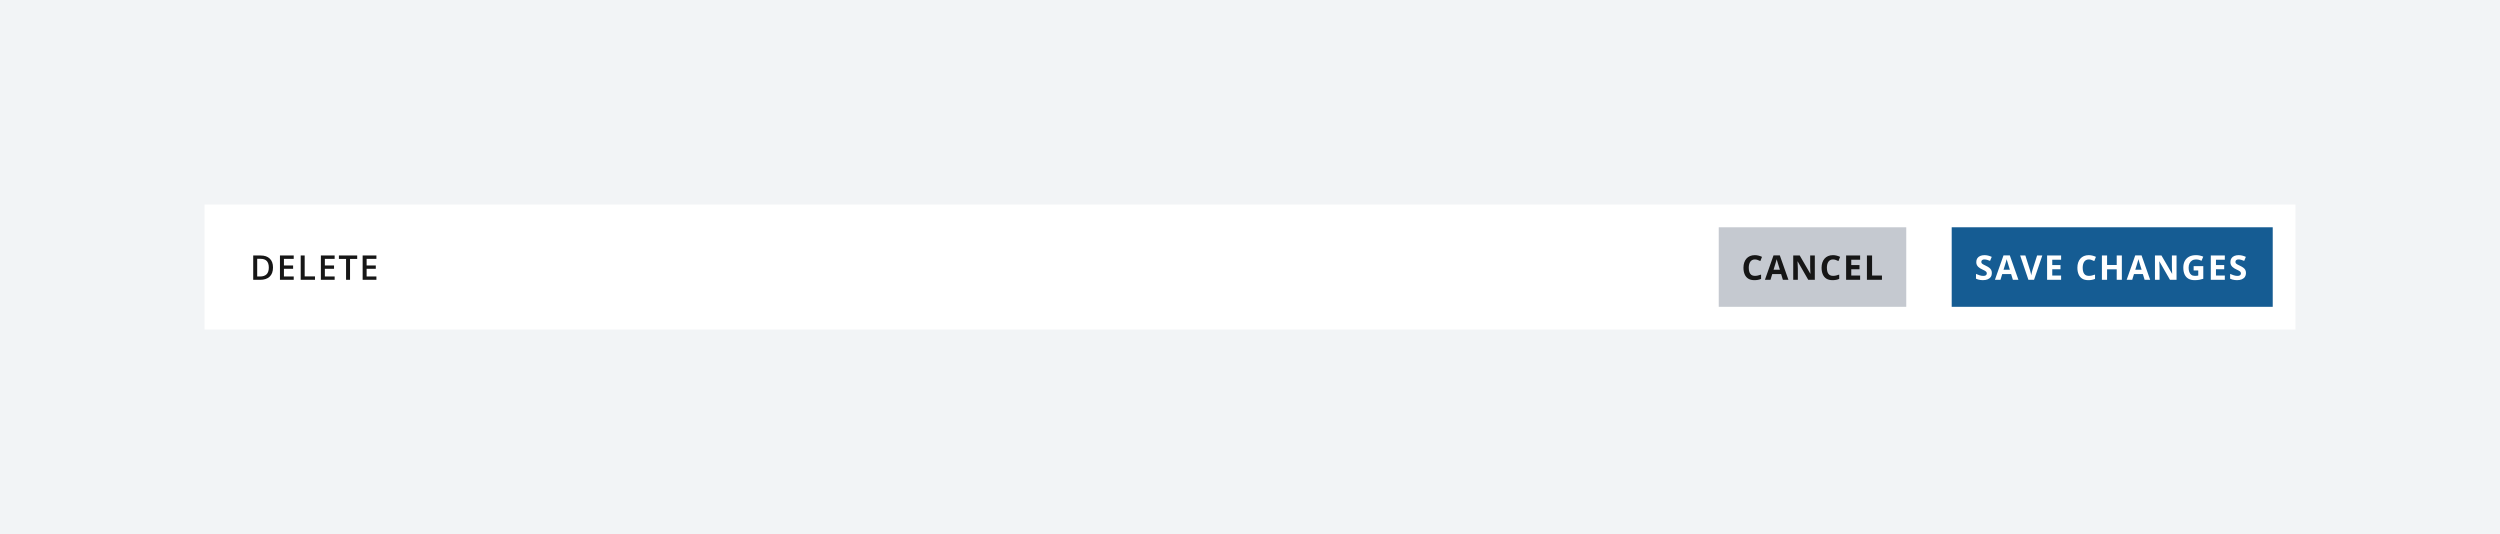 <svg width="880" height="188" viewBox="0 0 880 188" fill="none" xmlns="http://www.w3.org/2000/svg">
<rect width="880" height="188" fill="#F2F4F6"/>
<rect width="736" height="44" transform="translate(72 72)" fill="white"/>
<path d="M96.098 94.135C96.098 95.549 95.705 96.631 94.92 97.381C94.135 98.127 93.004 98.5 91.527 98.5H89.131V89.934H91.779C93.143 89.934 94.203 90.301 94.961 91.035C95.719 91.769 96.098 92.803 96.098 94.135ZM94.621 94.182C94.621 92.131 93.662 91.106 91.744 91.106H90.531V97.322H91.527C93.59 97.322 94.621 96.275 94.621 94.182ZM103.389 98.5H98.543V89.934H103.389V91.117H99.944V93.449H103.172V94.621H99.944V97.311H103.389V98.5ZM105.846 98.5V89.934H107.247V97.299H110.874V98.5H105.846ZM117.796 98.5H112.95V89.934H117.796V91.117H114.351V93.449H117.579V94.621H114.351V97.311H117.796V98.5ZM123.212 98.5H121.812V91.135H119.293V89.934H125.732V91.135H123.212V98.5ZM132.496 98.5H127.65V89.934H132.496V91.117H129.051V93.449H132.279V94.621H129.051V97.311H132.496V98.5Z" fill="#161616"/>
<rect width="66" height="28" transform="translate(605 80)" fill="#C5C9D0"/>
<path d="M617.717 91.322C617.369 91.322 617.061 91.391 616.791 91.527C616.525 91.66 616.301 91.853 616.117 92.107C615.938 92.361 615.801 92.668 615.707 93.027C615.613 93.387 615.566 93.791 615.566 94.24C615.566 94.846 615.641 95.363 615.789 95.793C615.941 96.219 616.176 96.545 616.492 96.772C616.809 96.994 617.217 97.106 617.717 97.106C618.064 97.106 618.412 97.066 618.76 96.988C619.111 96.91 619.492 96.799 619.902 96.654V98.178C619.523 98.334 619.15 98.445 618.783 98.512C618.416 98.582 618.004 98.617 617.547 98.617C616.664 98.617 615.938 98.436 615.367 98.072C614.801 97.705 614.381 97.193 614.107 96.537C613.834 95.877 613.697 95.107 613.697 94.228C613.697 93.58 613.785 92.986 613.961 92.447C614.137 91.908 614.395 91.441 614.734 91.047C615.074 90.652 615.494 90.348 615.994 90.133C616.494 89.918 617.068 89.811 617.717 89.811C618.143 89.811 618.568 89.865 618.994 89.975C619.424 90.08 619.834 90.227 620.225 90.414L619.639 91.891C619.318 91.738 618.996 91.606 618.672 91.492C618.348 91.379 618.029 91.322 617.717 91.322ZM627.575 98.5L626.954 96.461H623.83L623.209 98.5H621.252L624.276 89.898H626.496L629.532 98.5H627.575ZM626.52 94.938L625.899 92.945C625.86 92.812 625.807 92.643 625.741 92.436C625.678 92.225 625.614 92.012 625.547 91.797C625.485 91.578 625.434 91.389 625.395 91.228C625.356 91.389 625.301 91.588 625.231 91.826C625.164 92.061 625.1 92.283 625.038 92.494C624.975 92.705 624.93 92.856 624.903 92.945L624.288 94.938H626.52ZM638.815 98.5H636.507L632.78 92.019H632.727C632.743 92.289 632.757 92.561 632.768 92.834C632.78 93.107 632.792 93.381 632.804 93.654C632.815 93.924 632.827 94.195 632.839 94.469V98.5H631.216V89.934H633.507L637.227 96.35H637.268C637.261 96.084 637.251 95.82 637.239 95.559C637.227 95.297 637.216 95.035 637.204 94.773C637.196 94.512 637.188 94.25 637.18 93.988V89.934H638.815V98.5ZM645.216 91.322C644.868 91.322 644.56 91.391 644.29 91.527C644.025 91.66 643.8 91.853 643.616 92.107C643.437 92.361 643.3 92.668 643.206 93.027C643.112 93.387 643.066 93.791 643.066 94.24C643.066 94.846 643.14 95.363 643.288 95.793C643.441 96.219 643.675 96.545 643.991 96.772C644.308 96.994 644.716 97.106 645.216 97.106C645.564 97.106 645.911 97.066 646.259 96.988C646.611 96.91 646.991 96.799 647.402 96.654V98.178C647.023 98.334 646.65 98.445 646.282 98.512C645.915 98.582 645.503 98.617 645.046 98.617C644.163 98.617 643.437 98.436 642.866 98.072C642.3 97.705 641.88 97.193 641.607 96.537C641.333 95.877 641.196 95.107 641.196 94.228C641.196 93.58 641.284 92.986 641.46 92.447C641.636 91.908 641.894 91.441 642.234 91.047C642.573 90.652 642.993 90.348 643.493 90.133C643.993 89.918 644.568 89.811 645.216 89.811C645.642 89.811 646.068 89.865 646.493 89.975C646.923 90.08 647.333 90.227 647.724 90.414L647.138 91.891C646.818 91.738 646.495 91.606 646.171 91.492C645.847 91.379 645.529 91.322 645.216 91.322ZM654.763 98.5H649.83V89.934H654.763V91.422H651.646V93.303H654.546V94.791H651.646V97H654.763V98.5ZM657.156 98.5V89.934H658.973V97H662.447V98.5H657.156Z" fill="#161616"/>
<rect width="113" height="28" transform="translate(687 80)" fill="#155C93"/>
<path d="M701.135 96.121C701.135 96.629 701.012 97.07 700.766 97.445C700.52 97.82 700.16 98.109 699.688 98.312C699.219 98.516 698.648 98.617 697.977 98.617C697.68 98.617 697.389 98.598 697.104 98.559C696.822 98.519 696.551 98.463 696.289 98.389C696.031 98.311 695.785 98.215 695.551 98.102V96.414C695.957 96.594 696.379 96.756 696.816 96.9C697.254 97.045 697.688 97.117 698.117 97.117C698.414 97.117 698.652 97.078 698.832 97C699.016 96.922 699.148 96.814 699.23 96.678C699.312 96.541 699.354 96.385 699.354 96.209C699.354 95.994 699.281 95.811 699.137 95.658C698.992 95.506 698.793 95.363 698.539 95.231C698.289 95.098 698.006 94.955 697.689 94.803C697.49 94.709 697.273 94.596 697.039 94.463C696.805 94.326 696.582 94.16 696.371 93.965C696.16 93.769 695.986 93.533 695.85 93.256C695.717 92.975 695.65 92.639 695.65 92.248C695.65 91.736 695.768 91.299 696.002 90.936C696.236 90.572 696.57 90.295 697.004 90.103C697.441 89.908 697.957 89.811 698.551 89.811C698.996 89.811 699.42 89.863 699.822 89.969C700.229 90.07 700.652 90.219 701.094 90.414L700.508 91.826C700.113 91.666 699.76 91.543 699.447 91.457C699.135 91.367 698.816 91.322 698.492 91.322C698.266 91.322 698.072 91.359 697.912 91.434C697.752 91.504 697.631 91.606 697.549 91.738C697.467 91.867 697.426 92.018 697.426 92.189C697.426 92.393 697.484 92.564 697.602 92.705C697.723 92.842 697.902 92.975 698.141 93.103C698.383 93.232 698.684 93.383 699.043 93.555C699.48 93.762 699.854 93.978 700.162 94.205C700.475 94.428 700.715 94.691 700.883 94.996C701.051 95.297 701.135 95.672 701.135 96.121ZM708.532 98.5L707.911 96.461H704.787L704.166 98.5H702.209L705.233 89.898H707.454L710.489 98.5H708.532ZM707.477 94.938L706.856 92.945C706.817 92.812 706.764 92.643 706.698 92.436C706.635 92.225 706.571 92.012 706.504 91.797C706.442 91.578 706.391 91.389 706.352 91.228C706.313 91.389 706.258 91.588 706.188 91.826C706.121 92.061 706.057 92.283 705.995 92.494C705.932 92.705 705.887 92.856 705.86 92.945L705.245 94.938H707.477ZM718.893 89.934L715.981 98.5H714.001L711.095 89.934H712.929L714.54 95.031C714.567 95.117 714.612 95.279 714.675 95.518C714.737 95.752 714.8 96.002 714.862 96.268C714.929 96.529 714.973 96.746 714.997 96.918C715.02 96.746 715.061 96.529 715.12 96.268C715.182 96.006 715.243 95.758 715.302 95.523C715.364 95.285 715.409 95.121 715.436 95.031L717.059 89.934H718.893ZM725.511 98.5H720.577V89.934H725.511V91.422H722.394V93.303H725.294V94.791H722.394V97H725.511V98.5ZM735.26 91.322C734.912 91.322 734.604 91.391 734.334 91.527C734.068 91.66 733.844 91.853 733.66 92.107C733.48 92.361 733.344 92.668 733.25 93.027C733.156 93.387 733.109 93.791 733.109 94.24C733.109 94.846 733.184 95.363 733.332 95.793C733.484 96.219 733.719 96.545 734.035 96.772C734.352 96.994 734.76 97.106 735.26 97.106C735.607 97.106 735.955 97.066 736.303 96.988C736.654 96.91 737.035 96.799 737.445 96.654V98.178C737.066 98.334 736.693 98.445 736.326 98.512C735.959 98.582 735.547 98.617 735.09 98.617C734.207 98.617 733.48 98.436 732.91 98.072C732.344 97.705 731.924 97.193 731.65 96.537C731.377 95.877 731.24 95.107 731.24 94.228C731.24 93.58 731.328 92.986 731.504 92.447C731.68 91.908 731.938 91.441 732.277 91.047C732.617 90.652 733.037 90.348 733.537 90.133C734.037 89.918 734.611 89.811 735.26 89.811C735.686 89.811 736.111 89.865 736.537 89.975C736.967 90.08 737.377 90.227 737.768 90.414L737.182 91.891C736.861 91.738 736.539 91.606 736.215 91.492C735.891 91.379 735.572 91.322 735.26 91.322ZM746.893 98.5H745.082V94.803H741.69V98.5H739.873V89.934H741.69V93.291H745.082V89.934H746.893V98.5ZM754.905 98.5L754.284 96.461H751.161L750.54 98.5H748.583L751.606 89.898H753.827L756.862 98.5H754.905ZM753.85 94.938L753.229 92.945C753.19 92.812 753.138 92.643 753.071 92.436C753.009 92.225 752.944 92.012 752.878 91.797C752.815 91.578 752.764 91.389 752.725 91.228C752.686 91.389 752.632 91.588 752.561 91.826C752.495 92.061 752.43 92.283 752.368 92.494C752.305 92.705 752.261 92.856 752.233 92.945L751.618 94.938H753.85ZM766.146 98.5H763.837L760.111 92.019H760.058C760.073 92.289 760.087 92.561 760.099 92.834C760.111 93.107 760.122 93.381 760.134 93.654C760.146 93.924 760.157 94.195 760.169 94.469V98.5H758.546V89.934H760.837L764.558 96.35H764.599C764.591 96.084 764.581 95.82 764.57 95.559C764.558 95.297 764.546 95.035 764.534 94.773C764.527 94.512 764.519 94.25 764.511 93.988V89.934H766.146V98.5ZM772.16 93.689H775.558V98.131C775.109 98.279 774.642 98.398 774.158 98.488C773.673 98.574 773.125 98.617 772.511 98.617C771.66 98.617 770.937 98.449 770.343 98.113C769.75 97.777 769.298 97.281 768.99 96.625C768.681 95.969 768.527 95.162 768.527 94.205C768.527 93.307 768.699 92.529 769.043 91.873C769.39 91.217 769.896 90.709 770.56 90.35C771.228 89.99 772.043 89.811 773.004 89.811C773.457 89.811 773.904 89.859 774.345 89.957C774.787 90.055 775.187 90.182 775.546 90.338L774.943 91.791C774.681 91.658 774.382 91.547 774.046 91.457C773.711 91.367 773.359 91.322 772.992 91.322C772.464 91.322 772.005 91.443 771.615 91.686C771.228 91.928 770.927 92.268 770.713 92.705C770.502 93.139 770.396 93.65 770.396 94.24C770.396 94.799 770.472 95.295 770.625 95.728C770.777 96.158 771.017 96.496 771.345 96.742C771.673 96.984 772.101 97.106 772.629 97.106C772.886 97.106 773.103 97.094 773.279 97.07C773.459 97.043 773.627 97.016 773.783 96.988V95.201H772.16V93.689ZM783.137 98.5H778.203V89.934H783.137V91.422H780.02V93.303H782.92V94.791H780.02V97H783.137V98.5ZM790.586 96.121C790.586 96.629 790.463 97.07 790.217 97.445C789.971 97.82 789.612 98.109 789.139 98.312C788.67 98.516 788.1 98.617 787.428 98.617C787.131 98.617 786.84 98.598 786.555 98.559C786.274 98.519 786.002 98.463 785.741 98.389C785.483 98.311 785.237 98.215 785.002 98.102V96.414C785.409 96.594 785.83 96.756 786.268 96.9C786.705 97.045 787.139 97.117 787.569 97.117C787.866 97.117 788.104 97.078 788.284 97C788.467 96.922 788.6 96.814 788.682 96.678C788.764 96.541 788.805 96.385 788.805 96.209C788.805 95.994 788.733 95.811 788.588 95.658C788.444 95.506 788.245 95.363 787.991 95.231C787.741 95.098 787.457 94.955 787.141 94.803C786.942 94.709 786.725 94.596 786.491 94.463C786.256 94.326 786.034 94.16 785.823 93.965C785.612 93.769 785.438 93.533 785.301 93.256C785.168 92.975 785.102 92.639 785.102 92.248C785.102 91.736 785.219 91.299 785.454 90.936C785.688 90.572 786.022 90.295 786.455 90.103C786.893 89.908 787.409 89.811 788.002 89.811C788.448 89.811 788.871 89.863 789.274 89.969C789.68 90.07 790.104 90.219 790.545 90.414L789.959 91.826C789.565 91.666 789.211 91.543 788.899 91.457C788.586 91.367 788.268 91.322 787.944 91.322C787.717 91.322 787.524 91.359 787.364 91.434C787.204 91.504 787.082 91.606 787 91.738C786.918 91.867 786.877 92.018 786.877 92.189C786.877 92.393 786.936 92.564 787.053 92.705C787.174 92.842 787.354 92.975 787.592 93.103C787.834 93.232 788.135 93.383 788.495 93.555C788.932 93.762 789.305 93.978 789.614 94.205C789.926 94.428 790.166 94.691 790.334 94.996C790.502 95.297 790.586 95.672 790.586 96.121Z" fill="white"/>
</svg>
